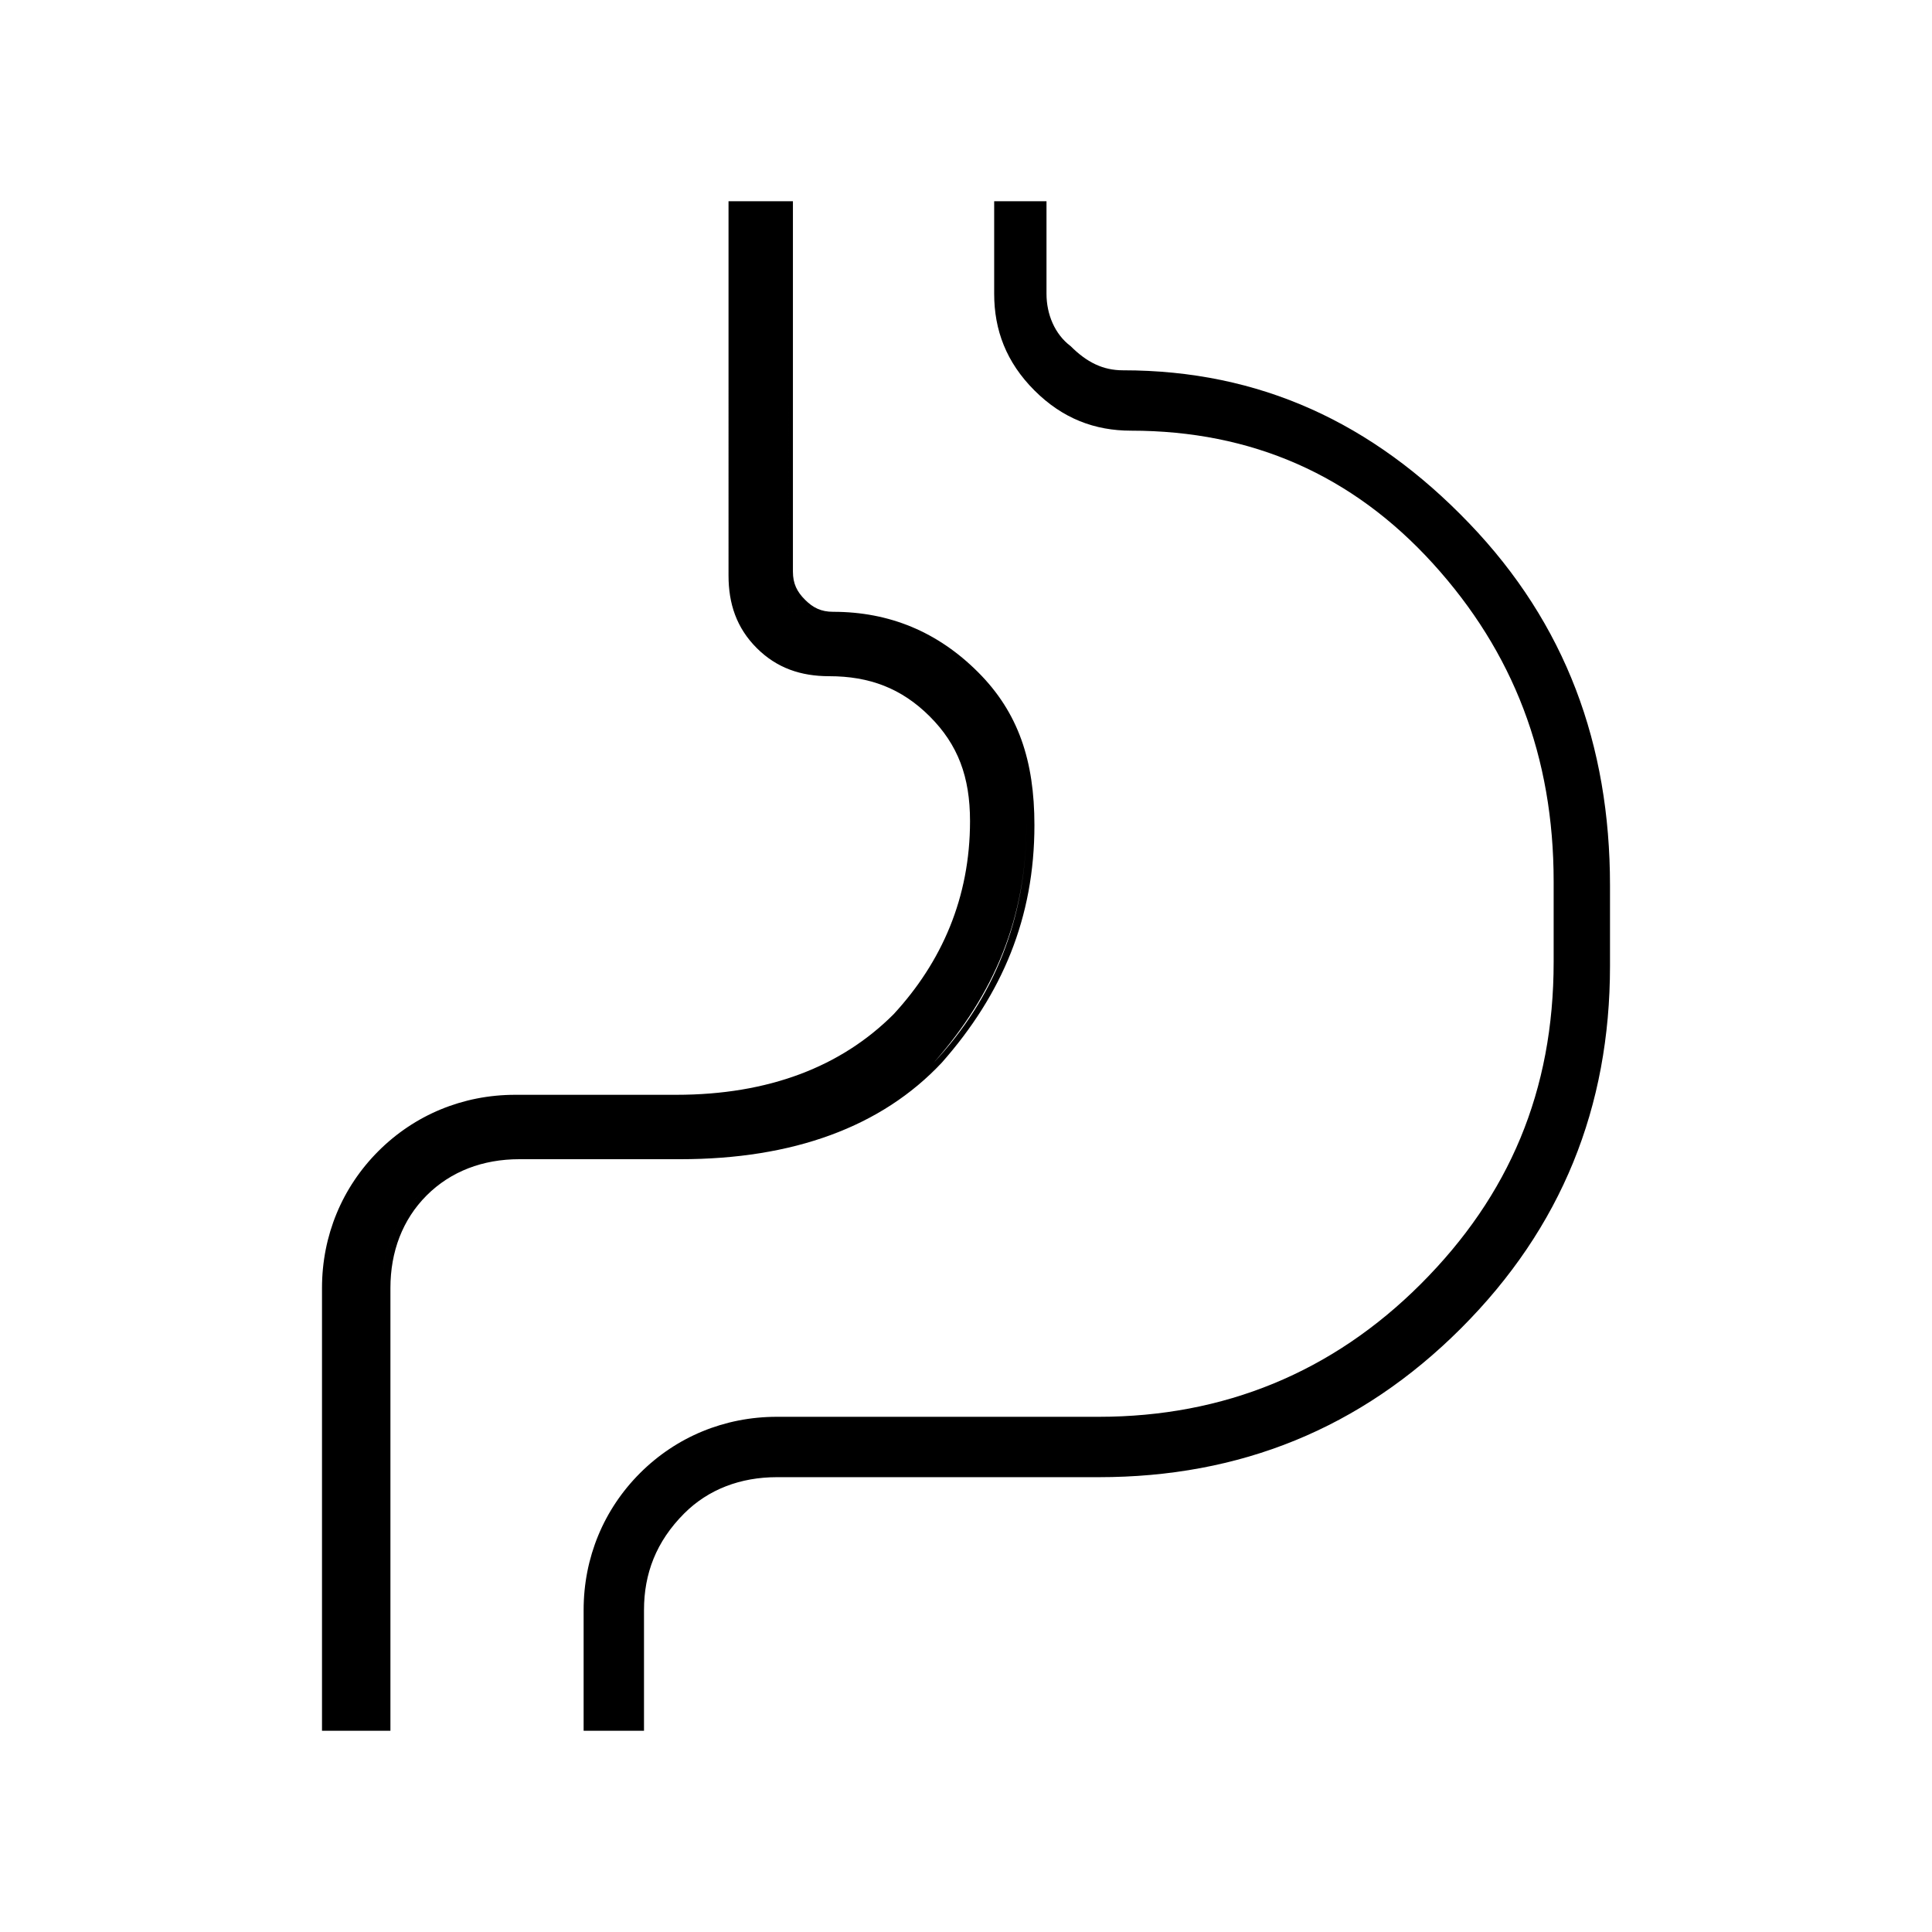 <?xml version="1.0" encoding="utf-8"?>
<!-- Generator: Adobe Illustrator 26.3.1, SVG Export Plug-In . SVG Version: 6.00 Build 0)  -->
<svg version="1.1" id="Слой_1" xmlns="http://www.w3.org/2000/svg" xmlns:xlink="http://www.w3.org/1999/xlink" x="0px" y="0px"
	 viewBox="0 0 48 48" style="enable-background:new 0 0 48 48;" xml:space="preserve">
<path d="M8,43V32c0-1.3,0.5-2.5,1.4-3.4s2.1-1.4,3.4-1.4h4c2.3,0,4.1-0.7,5.4-2c1.2-1.3,1.9-2.9,1.9-4.8c0-1.1-0.3-1.9-1-2.6
	s-1.5-1-2.5-1c-0.7,0-1.3-0.2-1.8-0.7s-0.7-1.1-0.7-1.8V5h1.6v9.2c0,0.3,0.1,0.5,0.3,0.7c0.2,0.2,0.4,0.3,0.7,0.3
	c1.4,0,2.6,0.5,3.6,1.5s1.4,2.2,1.4,3.8c0,2.3-0.8,4.2-2.3,5.9c-1.5,1.6-3.7,2.4-6.5,2.4h-4c-0.9,0-1.7,0.3-2.3,0.9S9.7,31.1,9.7,32
	v11H8z M16,43h-1.5v-3c0-1.3,0.5-2.5,1.4-3.4s2.1-1.4,3.4-1.4h8c3.1,0,5.8-1.1,8-3.3s3.3-4.8,3.3-8v-2c0-3.1-1-5.7-3-7.9
	s-4.5-3.3-7.5-3.3c-0.9,0-1.7-0.3-2.4-1c-0.7-0.7-1-1.5-1-2.4V5H26v2.3c0,0.5,0.2,1,0.6,1.3C27,9,27.4,9.2,27.9,9.2
	c3.4,0,6.2,1.3,8.6,3.8s3.5,5.5,3.5,9v2c0,3.5-1.2,6.5-3.7,9s-5.5,3.7-9,3.7h-8c-0.9,0-1.7,0.3-2.3,0.9c-0.7,0.7-1,1.5-1,2.4V43z
	 M9.5,43V32c0-0.9,0.3-1.7,0.9-2.3c0.6-0.6,1.4-0.9,2.3-0.9h4c2.8,0,4.9-0.8,6.5-2.4c1.5-1.6,2.3-3.6,2.3-5.9c0-1.5-0.5-2.8-1.5-3.8
	s-2.5-1.5-4.4-1.5V5v10.2c1.9,0,3.4,0.5,4.4,1.5s1.5,2.2,1.5,3.8c0,2.3-0.8,4.2-2.3,5.9c-1.5,1.6-3.7,2.4-6.5,2.4h-4
	c-0.9,0-1.7,0.3-2.3,0.9S9.5,31.1,9.5,32C9.5,32,9.5,43,9.5,43z"/>
</svg>
